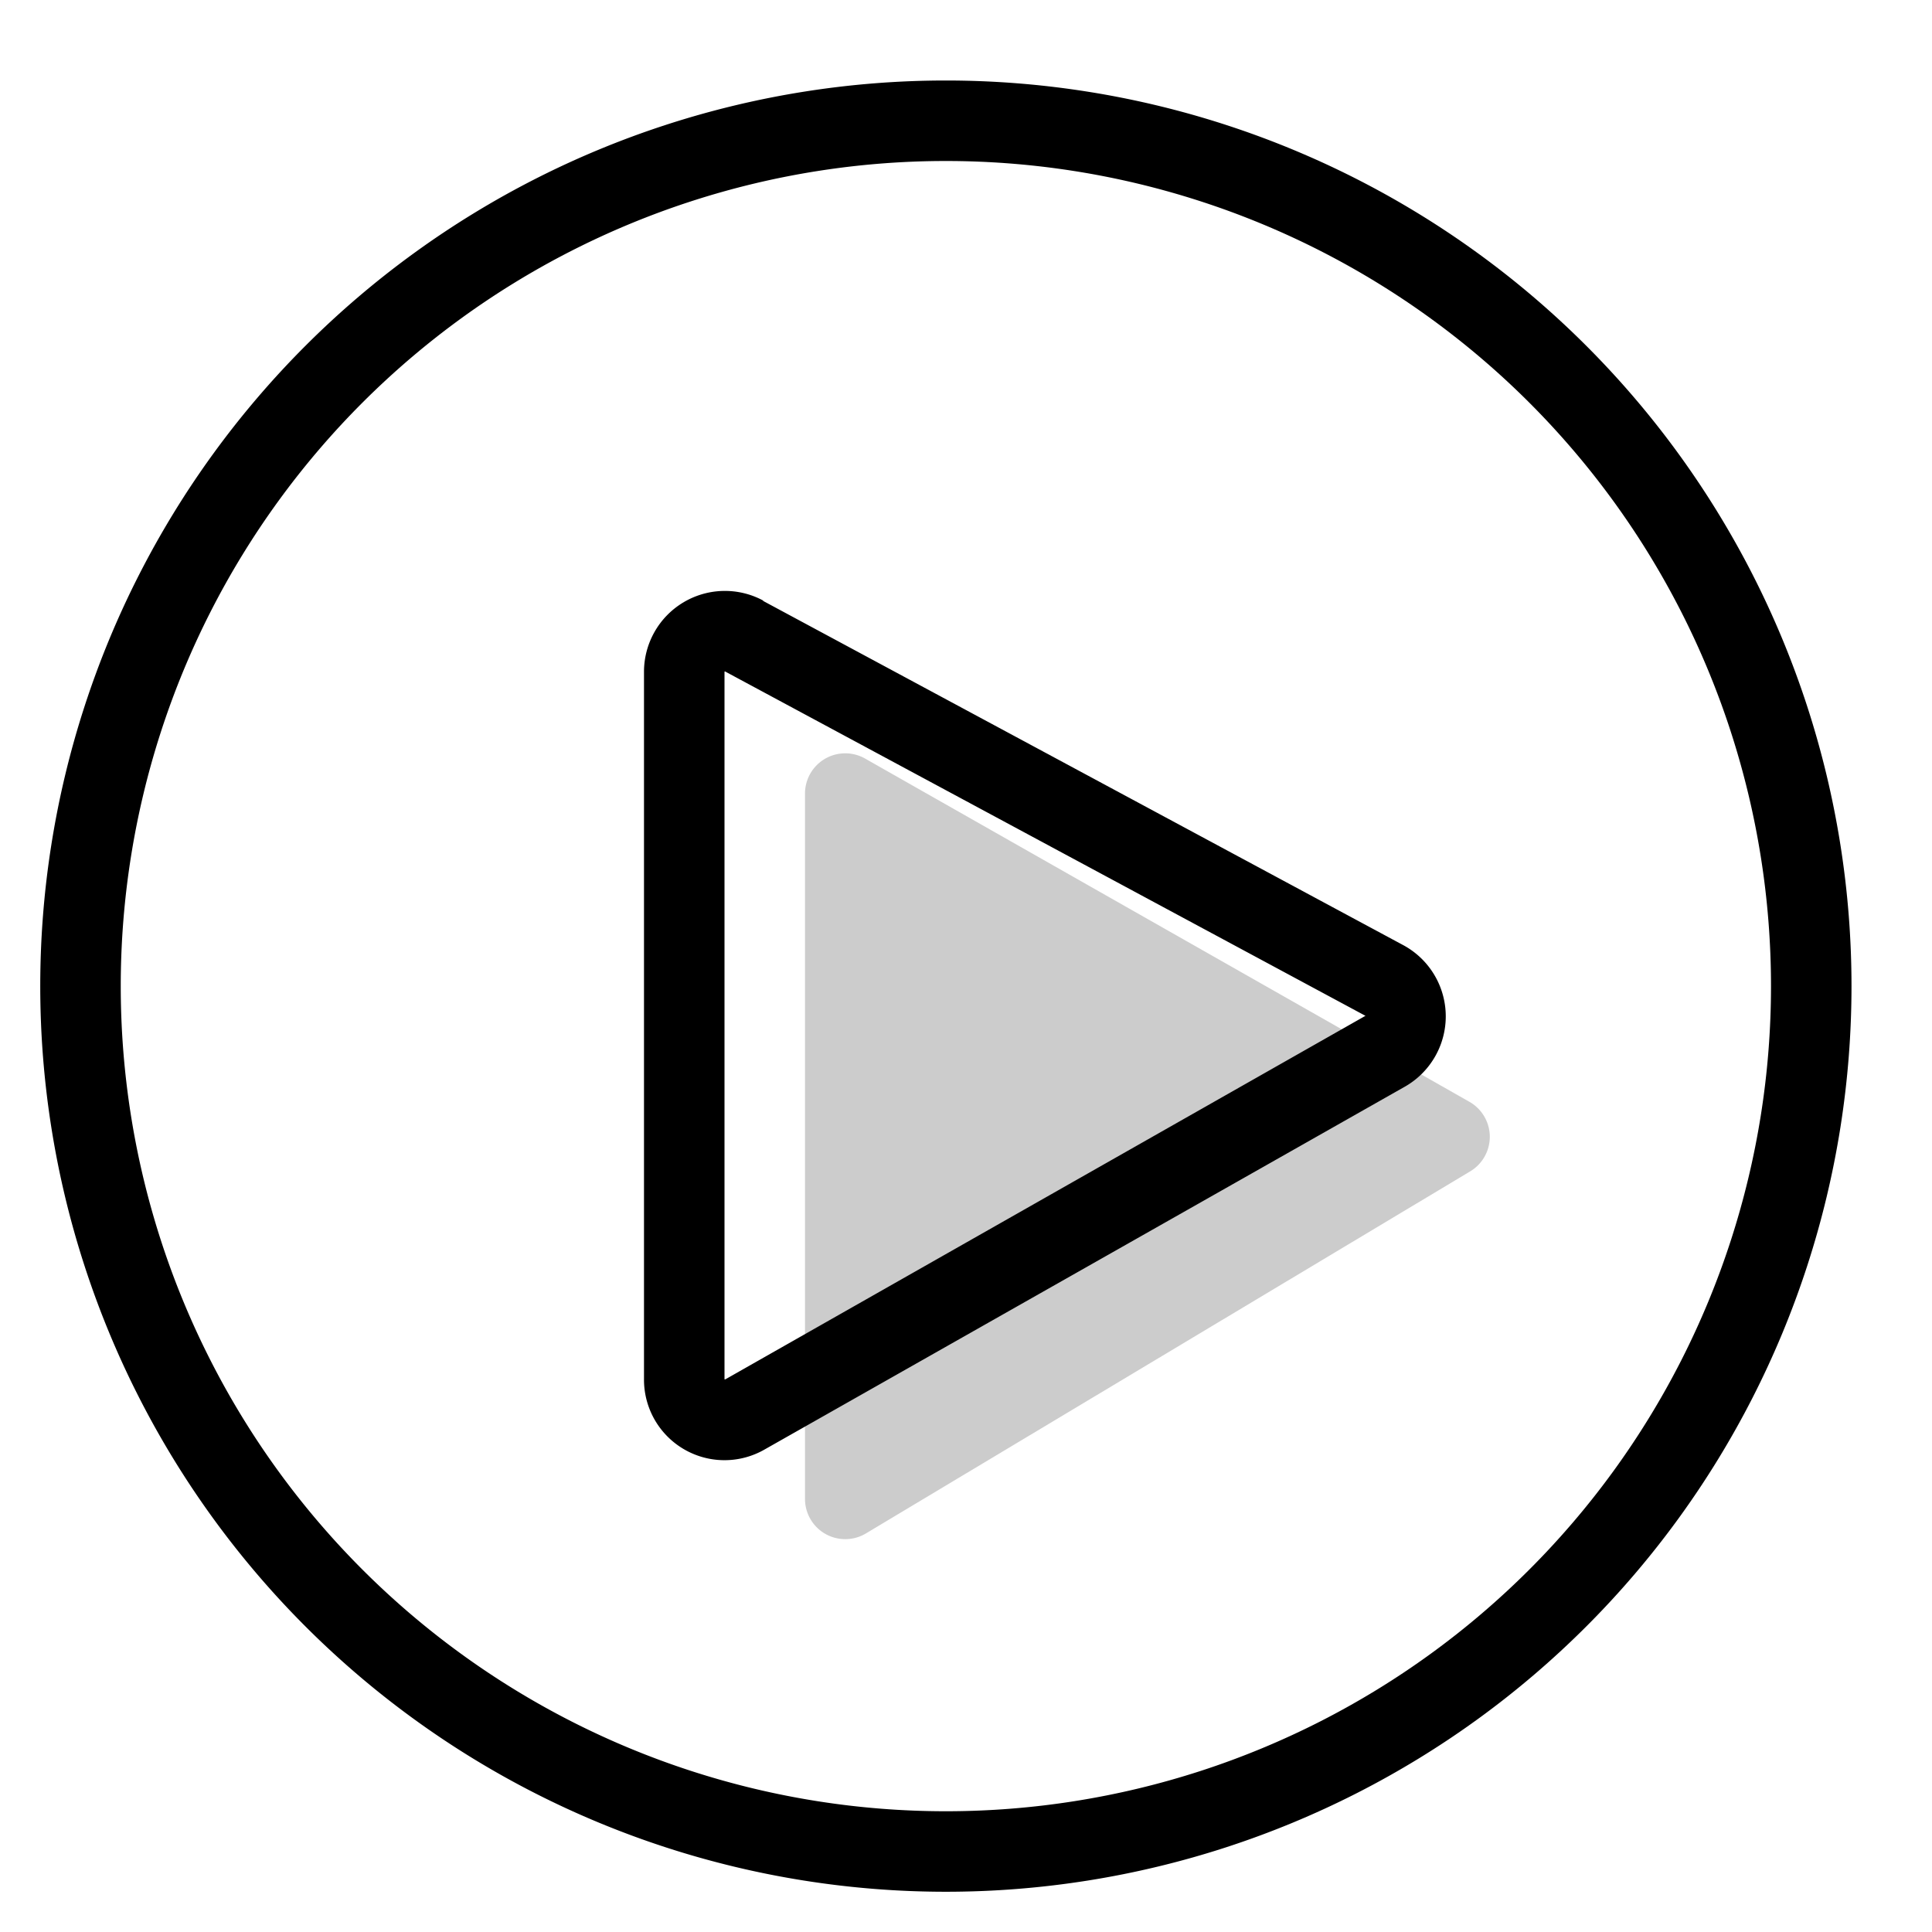 <svg aria-hidden="true" class="svg-spot spotPlay" width="48" height="48" viewBox="0 0 48 48"><path opacity=".2" d="M20 37.24V19.72a1 1 0 011.5-.87l15 8.52a1 1 0 01.03 1.73l-15.02 9a1 1 0 01-1.51-.86z"/><path d="M18.96 14.92A2.01 2.01 0 0016 16.69v17.58a2 2 0 003 1.74L34.9 27a2.01 2.01 0 00-.04-3.52l-15.9-8.55zM18 16.69l.01-.01 15.9 8.55h.01v.01l-15.9 9.03H18V16.69zM23.5 2a22.5 22.5 0 100 45 22.5 22.5 0 0 0 0-45zM3 24.5a20.5 20.5 0 1141 0 20.5 20.5 0 0 1-41 0z"/></svg>